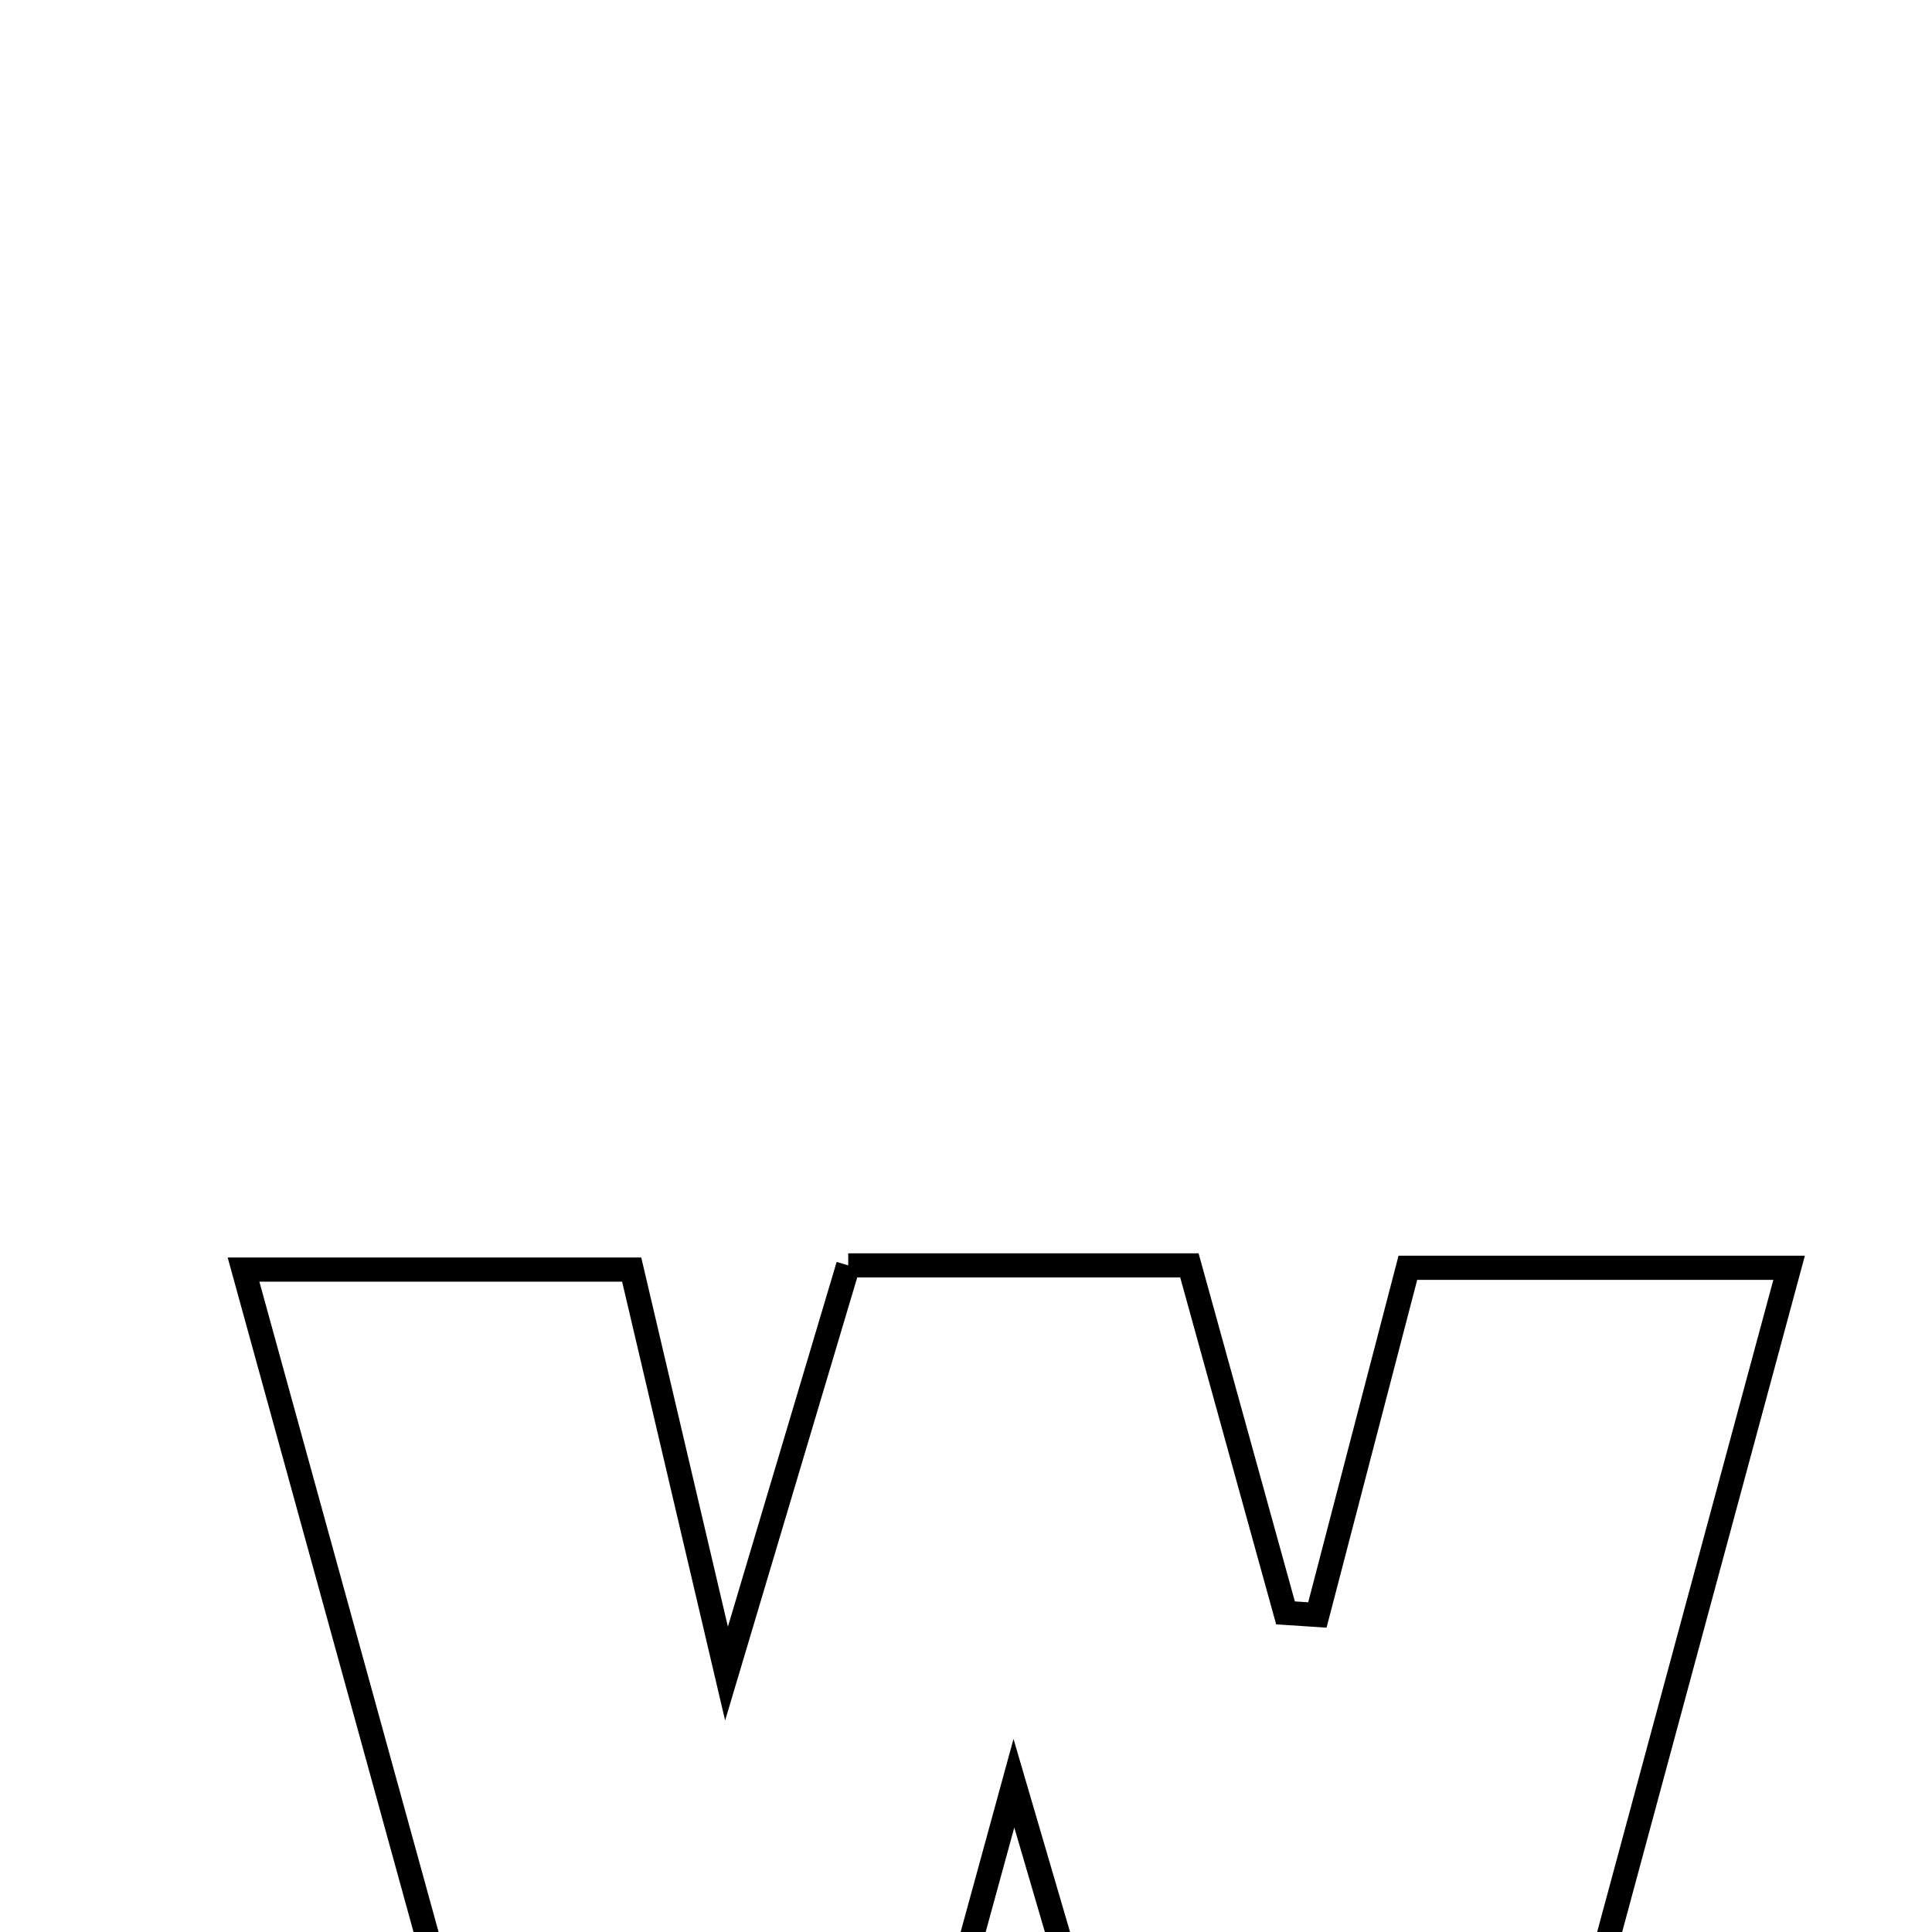 <svg xmlns="http://www.w3.org/2000/svg" viewBox="0.0 0.0 24.0 24.0" height="200px" width="200px"><path fill="none" stroke="black" stroke-width=".3" stroke-opacity="1.0"  filling="0" d="M10.537 15.719 C12.019 15.719 13.334 15.719 14.775 15.719 C15.188 17.213 15.578 18.624 15.969 20.036 C16.101 20.045 16.233 20.054 16.365 20.062 C16.735 18.642 17.105 17.222 17.489 15.749 C19.007 15.749 20.411 15.749 22.225 15.749 C21.051 20.092 19.942 24.197 18.791 28.459 C17.326 28.459 15.942 28.459 14.442 28.459 C13.884 26.555 13.33 24.662 12.595 22.152 C11.901 24.685 11.387 26.562 10.849 28.527 C9.444 28.527 8.128 28.527 6.54 28.527 C5.398 24.385 4.246 20.202 3.025 15.771 C4.803 15.771 6.278 15.771 7.847 15.771 C8.218 17.352 8.561 18.814 9.025 20.79 C9.619 18.799 10.071 17.283 10.537 15.719"></path></svg>